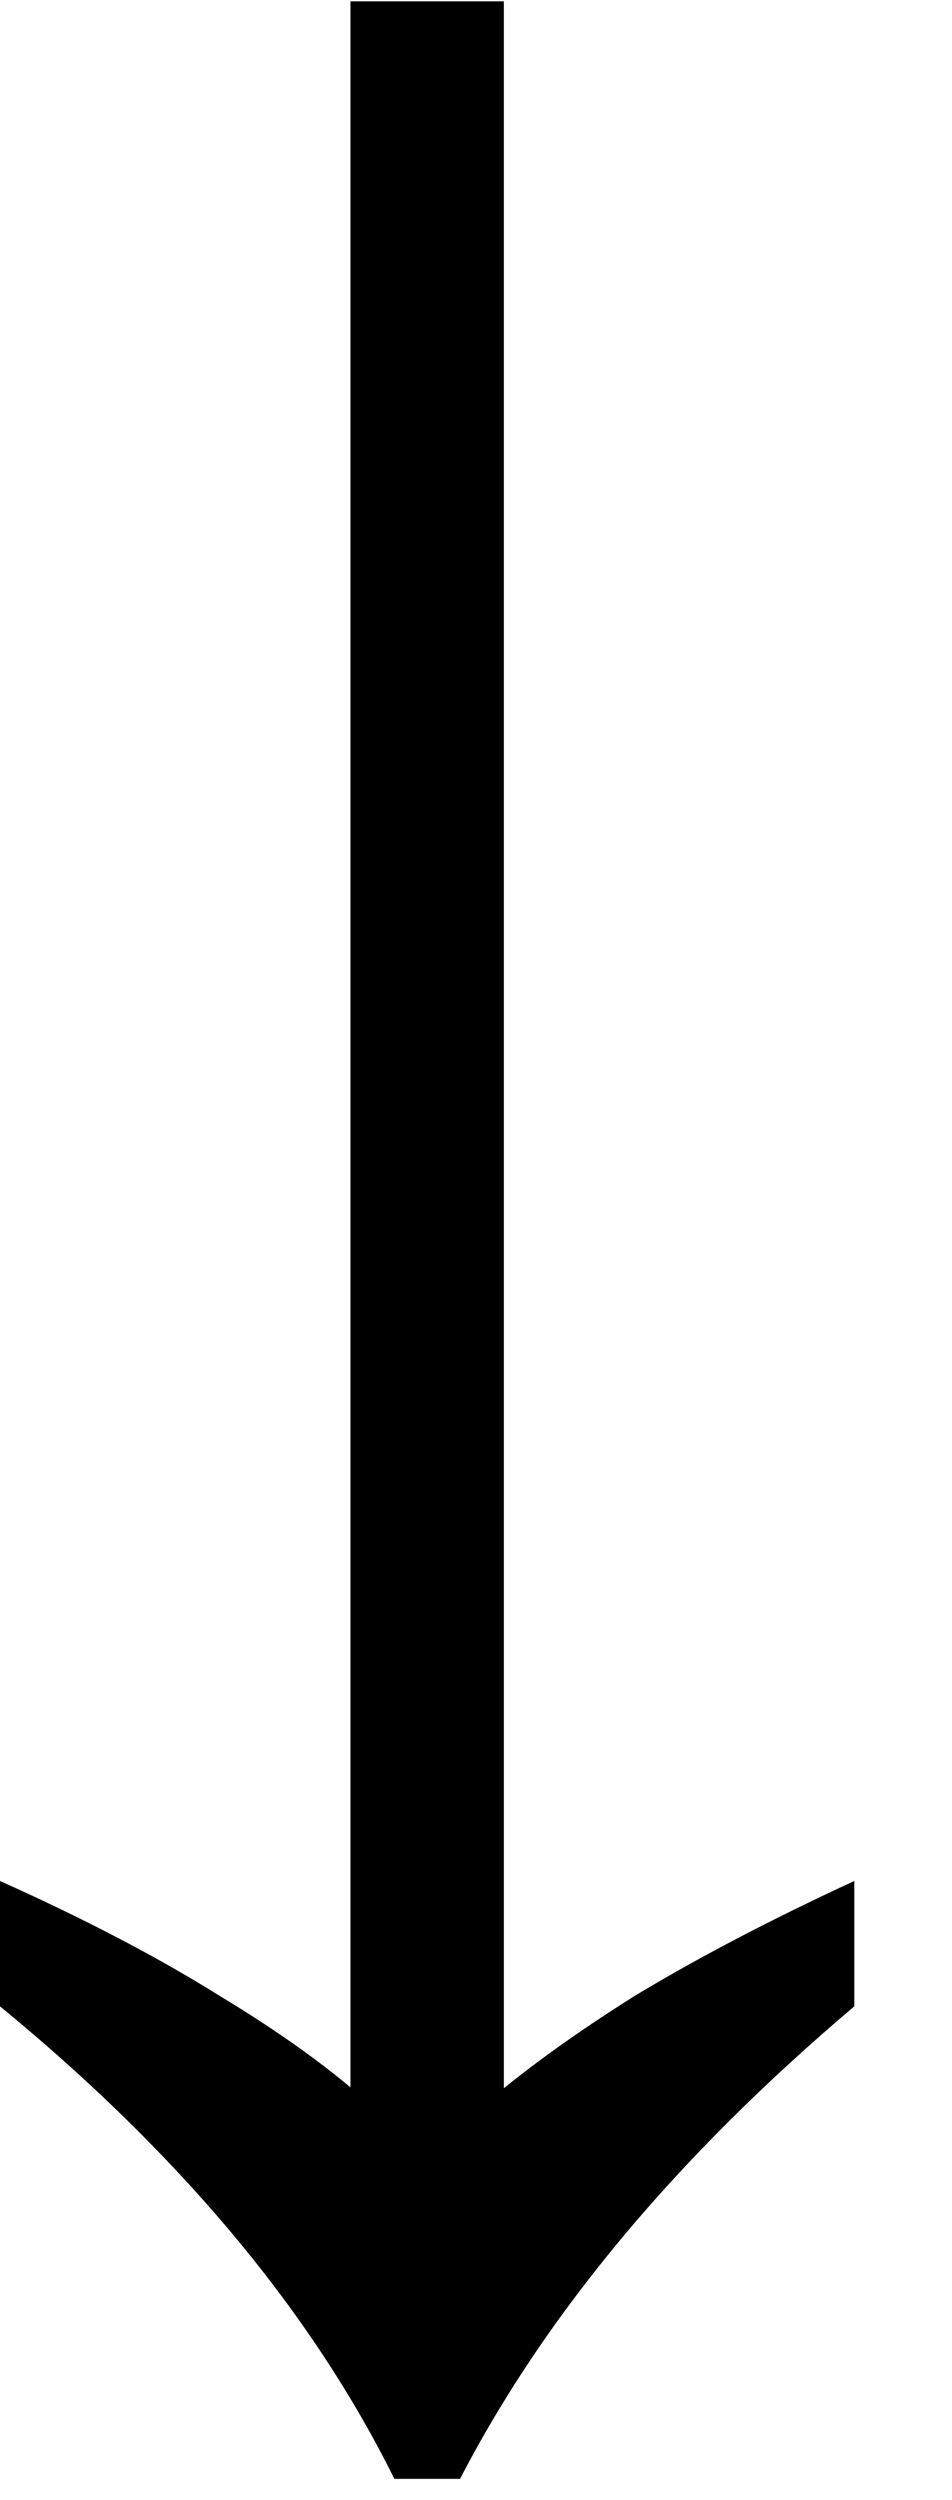 <svg width="8" height="21" viewBox="0 0 8 21" fill="none" xmlns="http://www.w3.org/2000/svg">
<path d="M-3.78436e-05 16.852C0.757 17.473 1.411 18.115 1.964 18.776C2.516 19.438 2.966 20.119 3.314 20.821L3.866 20.821C4.582 19.438 5.686 18.115 7.179 16.852L7.179 15.799C6.484 16.12 5.87 16.441 5.339 16.761C4.827 17.082 4.398 17.393 4.05 17.694L3.129 17.694C2.802 17.393 2.373 17.082 1.841 16.761C1.329 16.441 0.716 16.12 -3.78897e-05 15.799L-3.78436e-05 16.852ZM2.945 17.844L4.234 17.844L4.234 0.011L2.945 0.011L2.945 17.844Z" fill="black"/>
</svg>
